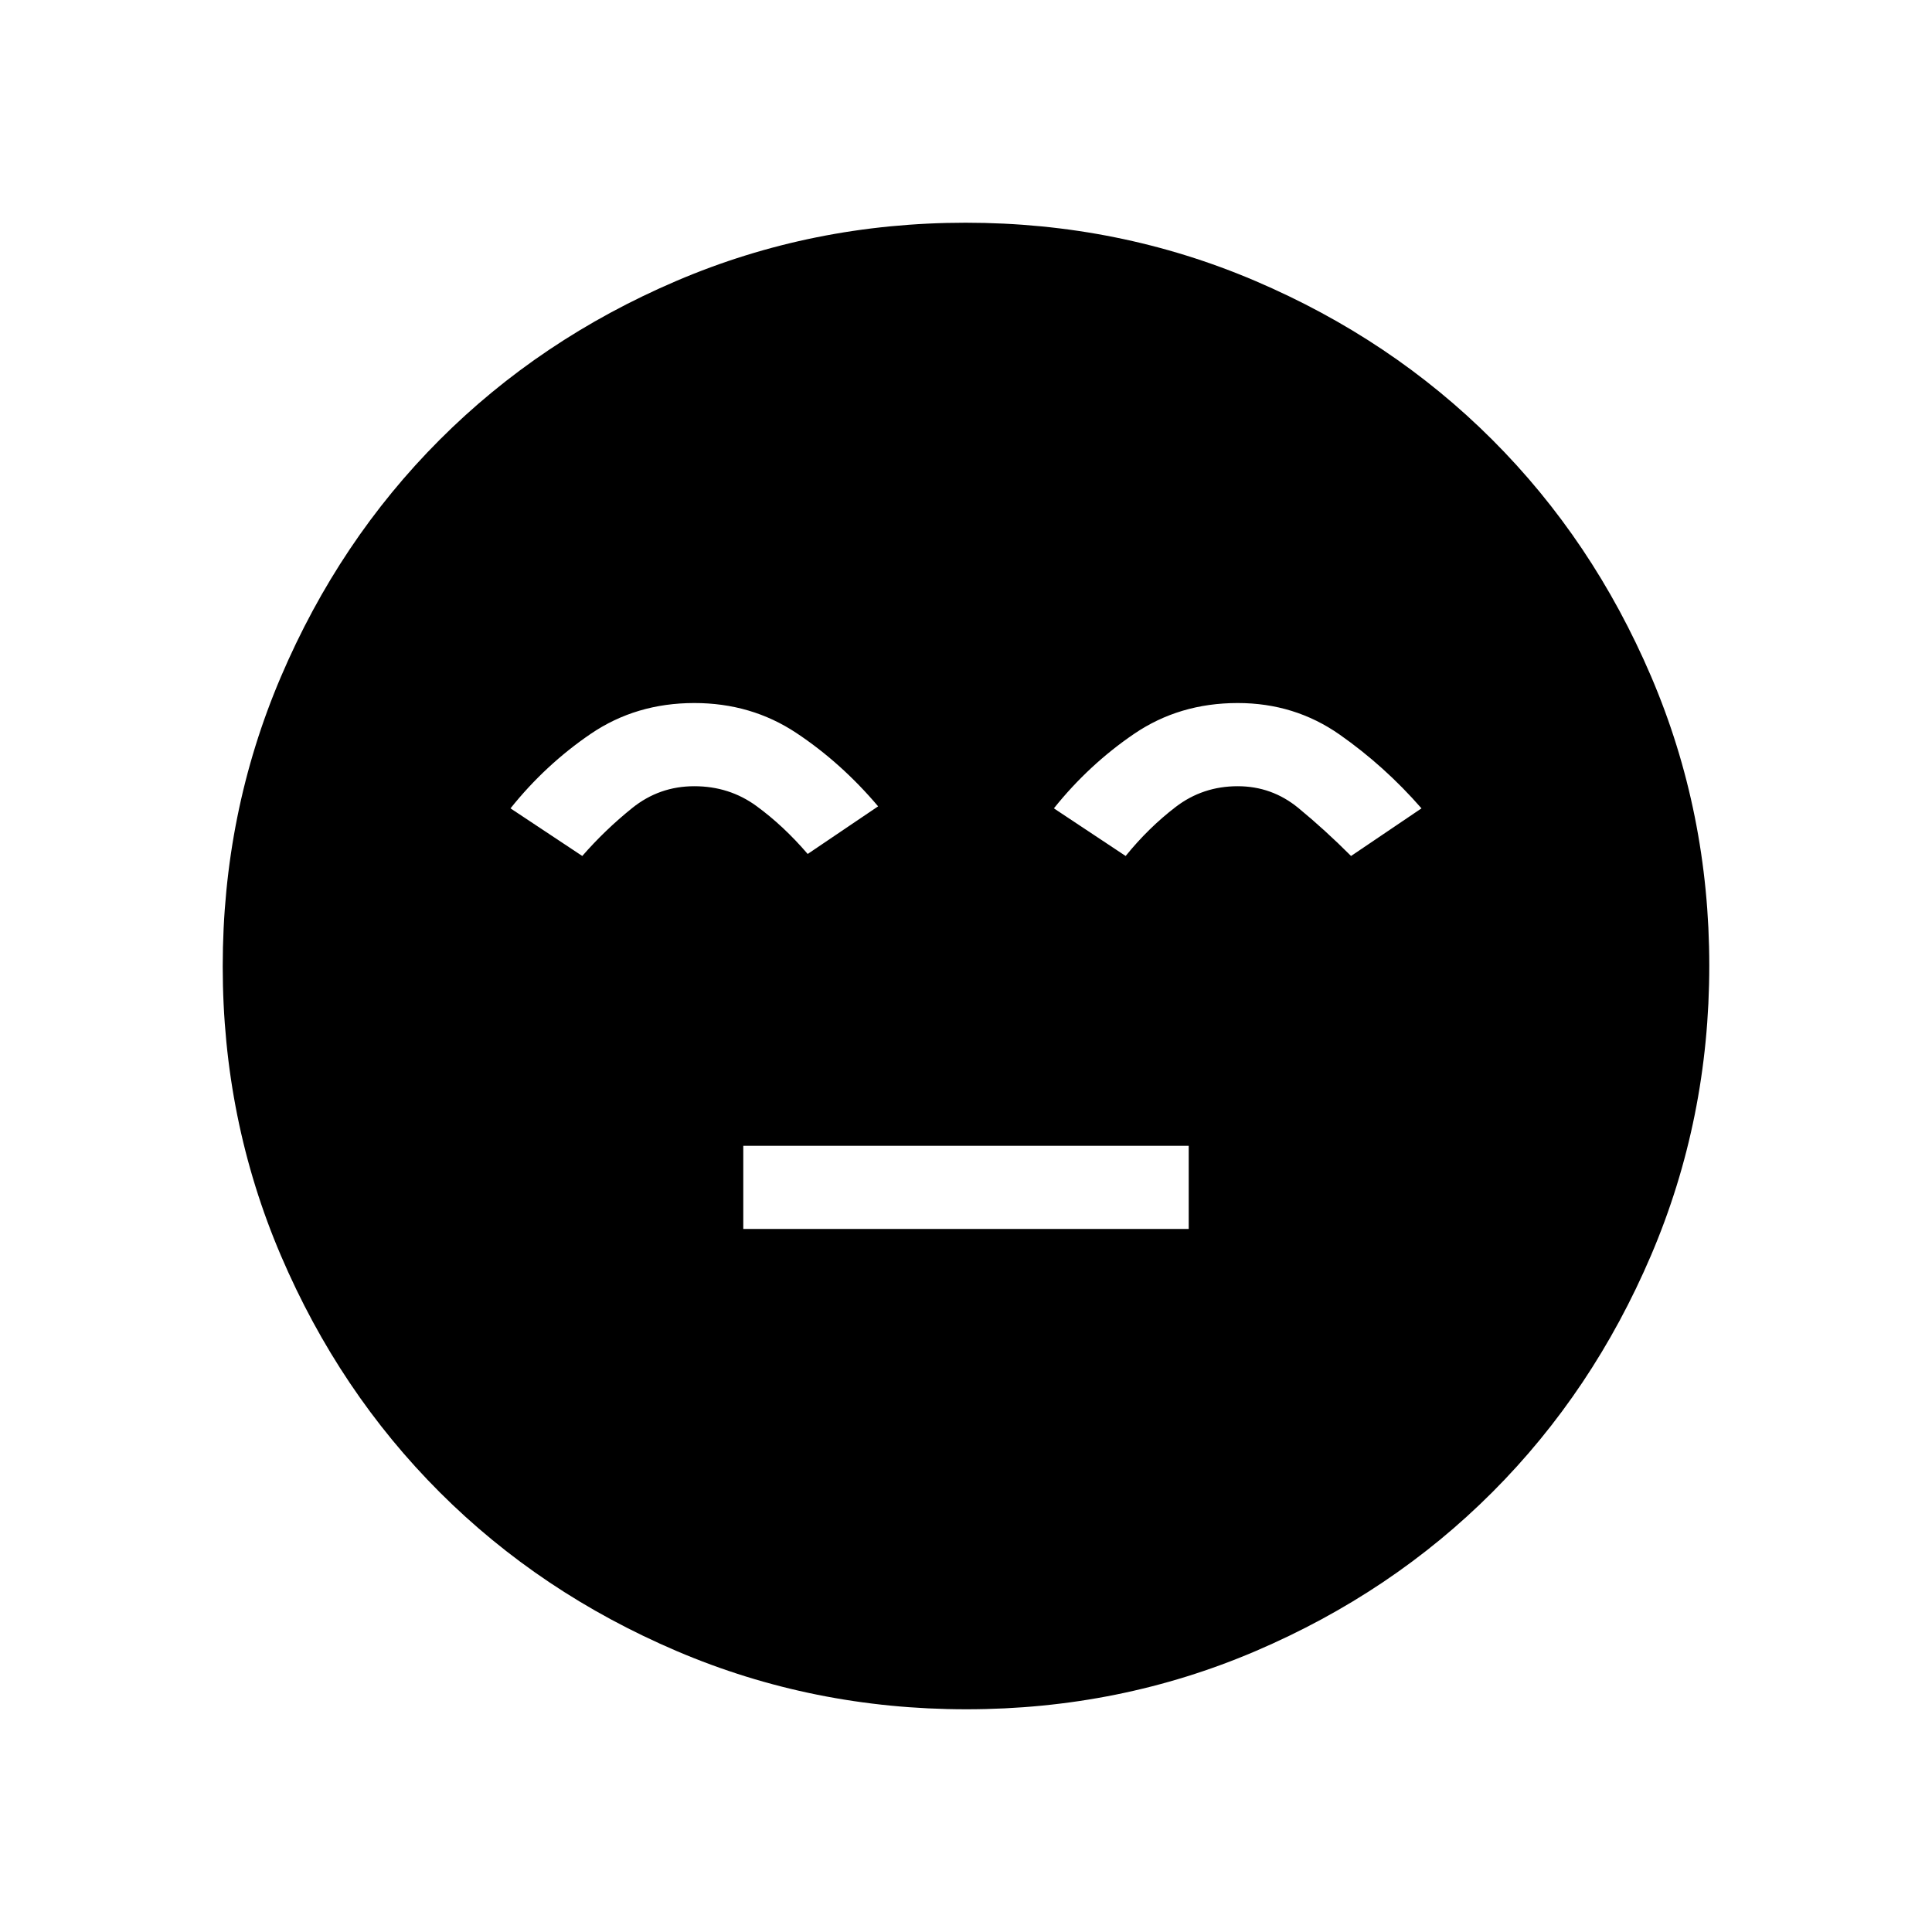 <svg xmlns="http://www.w3.org/2000/svg" height="40" viewBox="0 96 960 960" width="40"><path d="M369.333 706.667h221.334v-41.334H369.333v41.334Zm110.841 238.666q-76.147 0-143.879-28.911-67.732-28.912-117.734-78.855-50.002-49.943-78.948-117.594-28.946-67.652-28.946-143.799t28.911-143.879q28.912-67.732 78.855-117.734 49.943-50.002 117.594-78.948 67.652-28.946 143.799-28.946t143.879 28.911q67.732 28.912 117.734 78.855 50.002 49.943 78.948 117.594 28.946 67.652 28.946 143.799t-28.911 143.879q-28.912 67.732-78.855 117.734-49.943 50.002-117.594 78.948-67.652 28.946-143.799 28.946ZM345 445.333q-29 0-51.5 15.334-22.5 15.333-39.833 37l35.666 23.666q11.334-13 24.811-23.833 13.478-10.833 30.856-10.833t30.856 9.833q13.477 9.833 25.477 23.833l35-23.666Q418 475 395.638 460.167 373.276 445.333 345 445.333Zm270 0q-29 0-51.5 15.334-22.5 15.333-39.833 37l35.666 23.666q11.334-14 24.811-24.333 13.478-10.333 30.856-10.333 17 0 30.167 10.833 13.166 10.833 26.166 23.833l35-23.666Q688 476.667 665.638 461 643.276 445.333 615 445.333Z"/></svg>